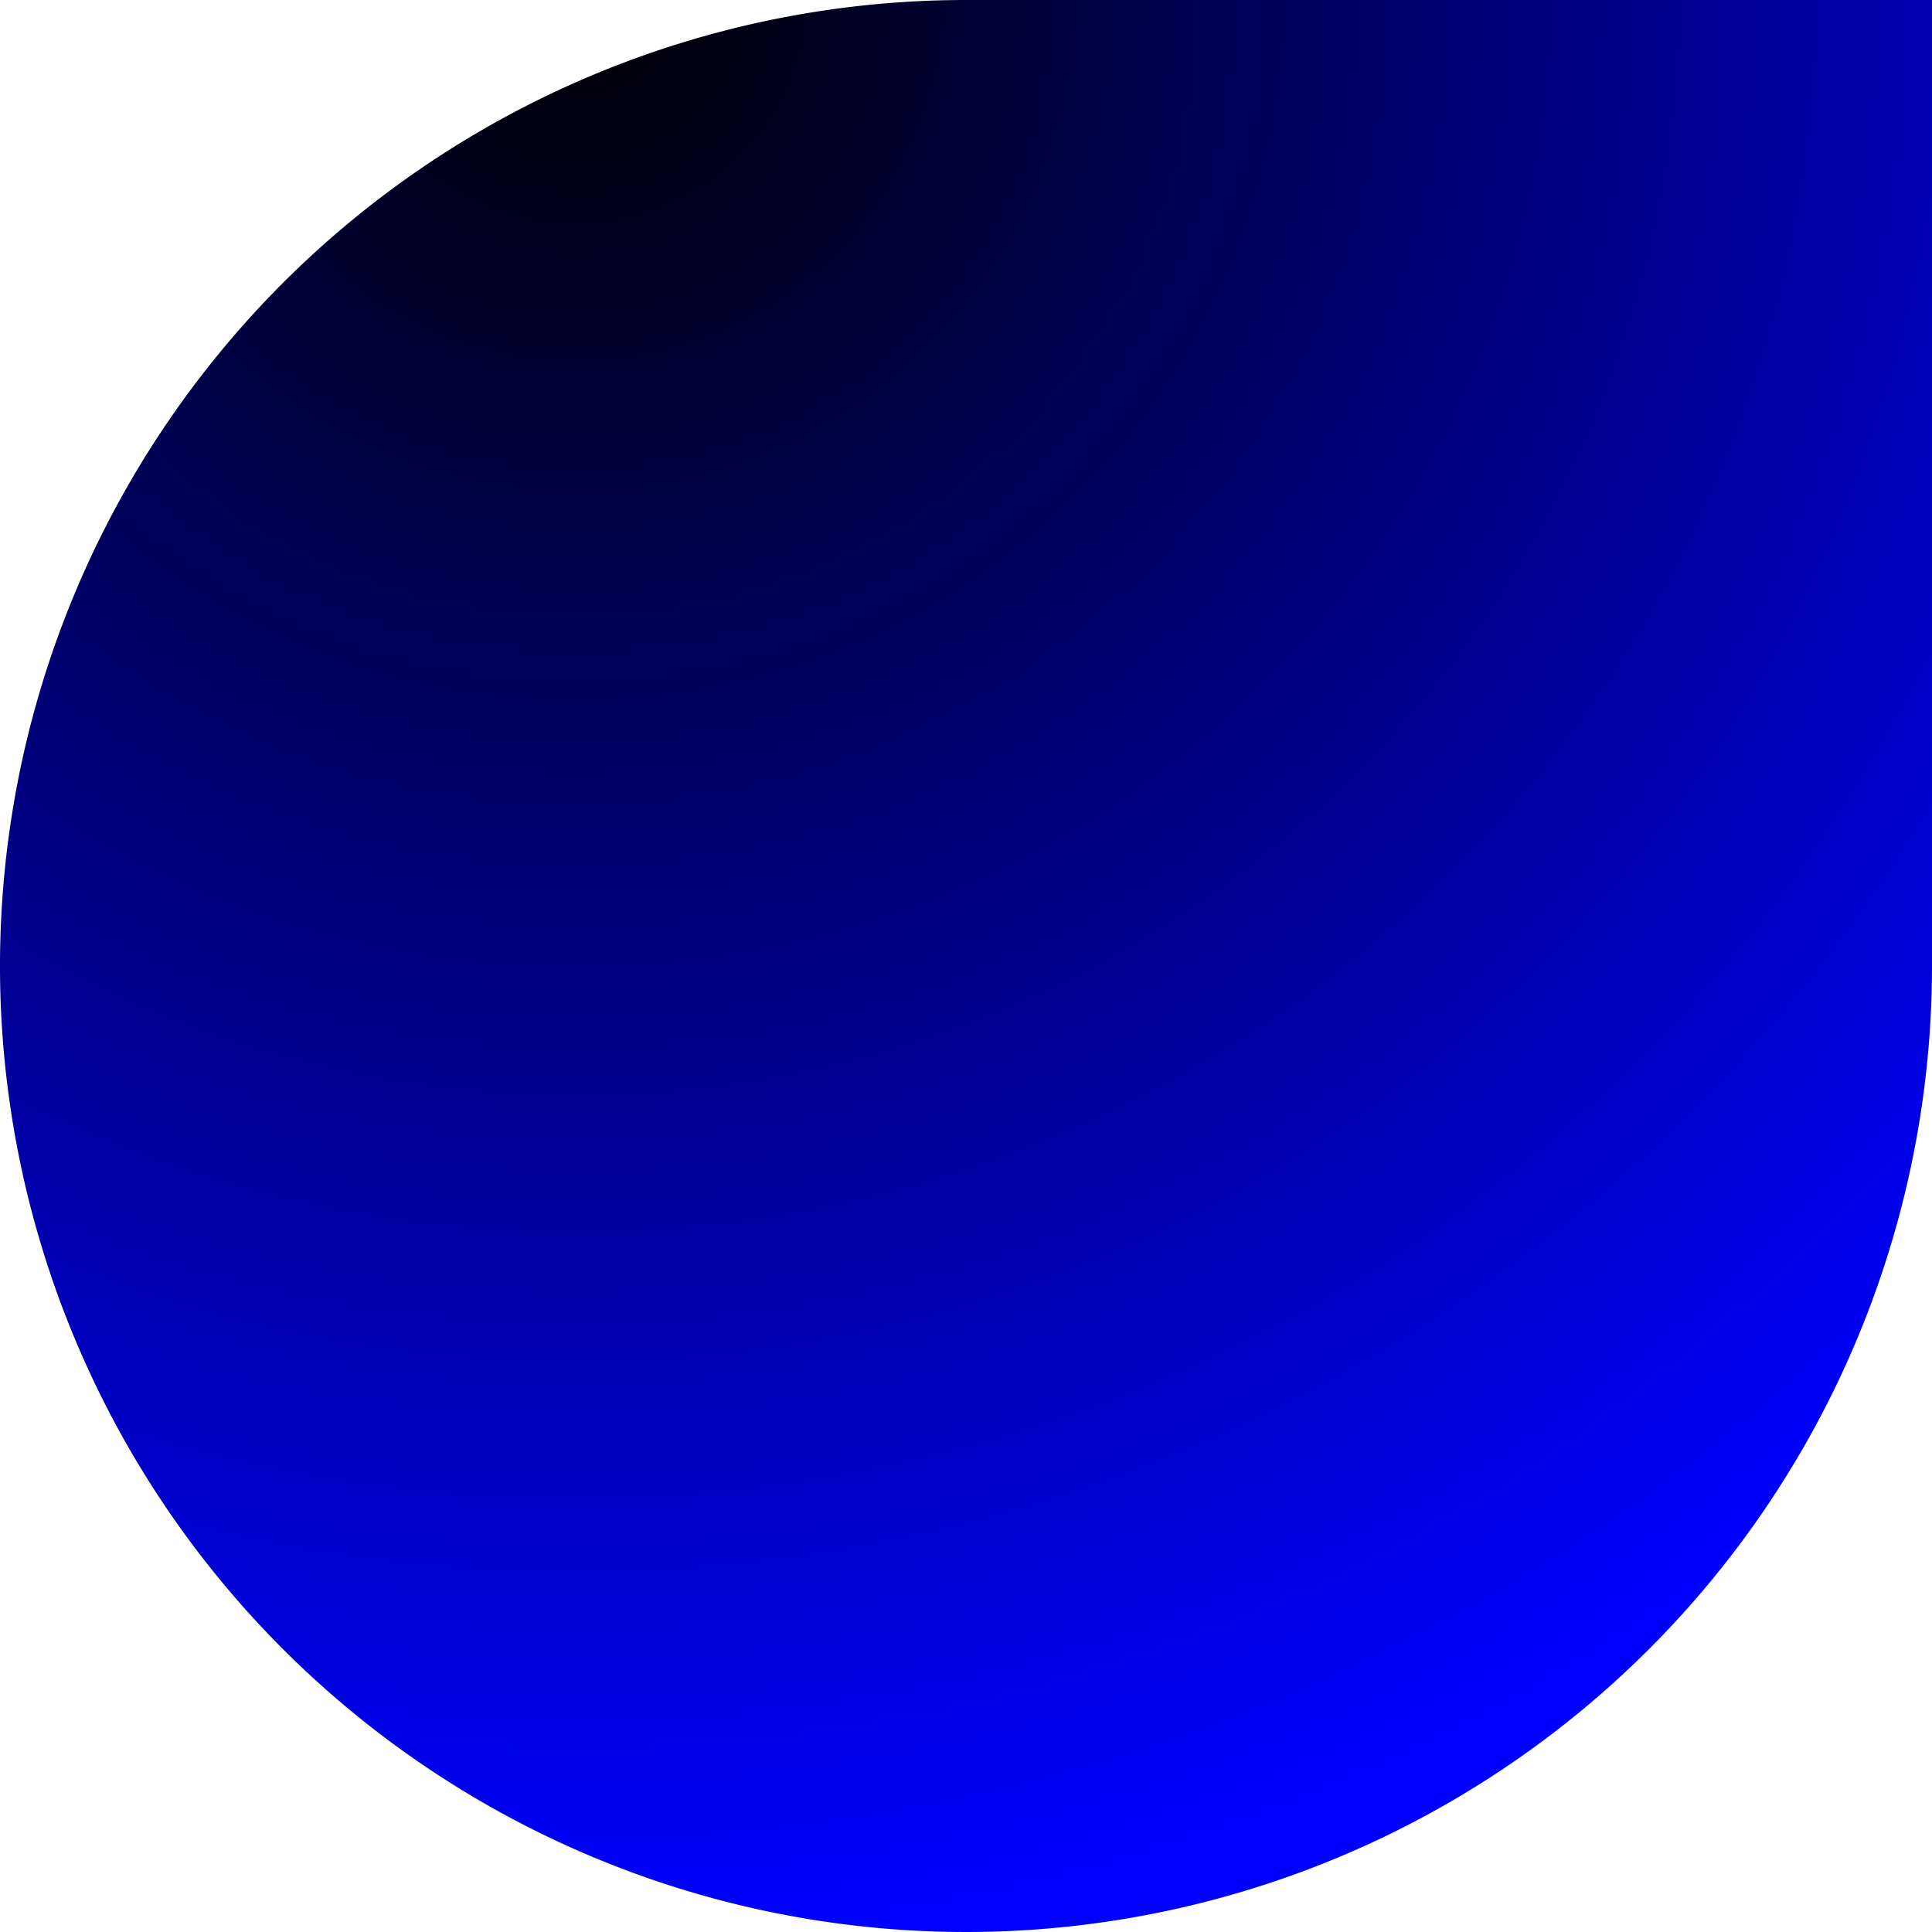 <svg xmlns="http://www.w3.org/2000/svg" viewBox="0 0 20 20"><defs><radialGradient id="a" cx=".3" cy="0" r="1"><stop offset="0%" stop-color="hsl(206, 80%, 80%)"/><stop offset="100%" stop-color="#00f"/></radialGradient></defs><path fill="url(#a)" d="M20 0v10A10 10 0 1 1 10 0z"/></svg>
